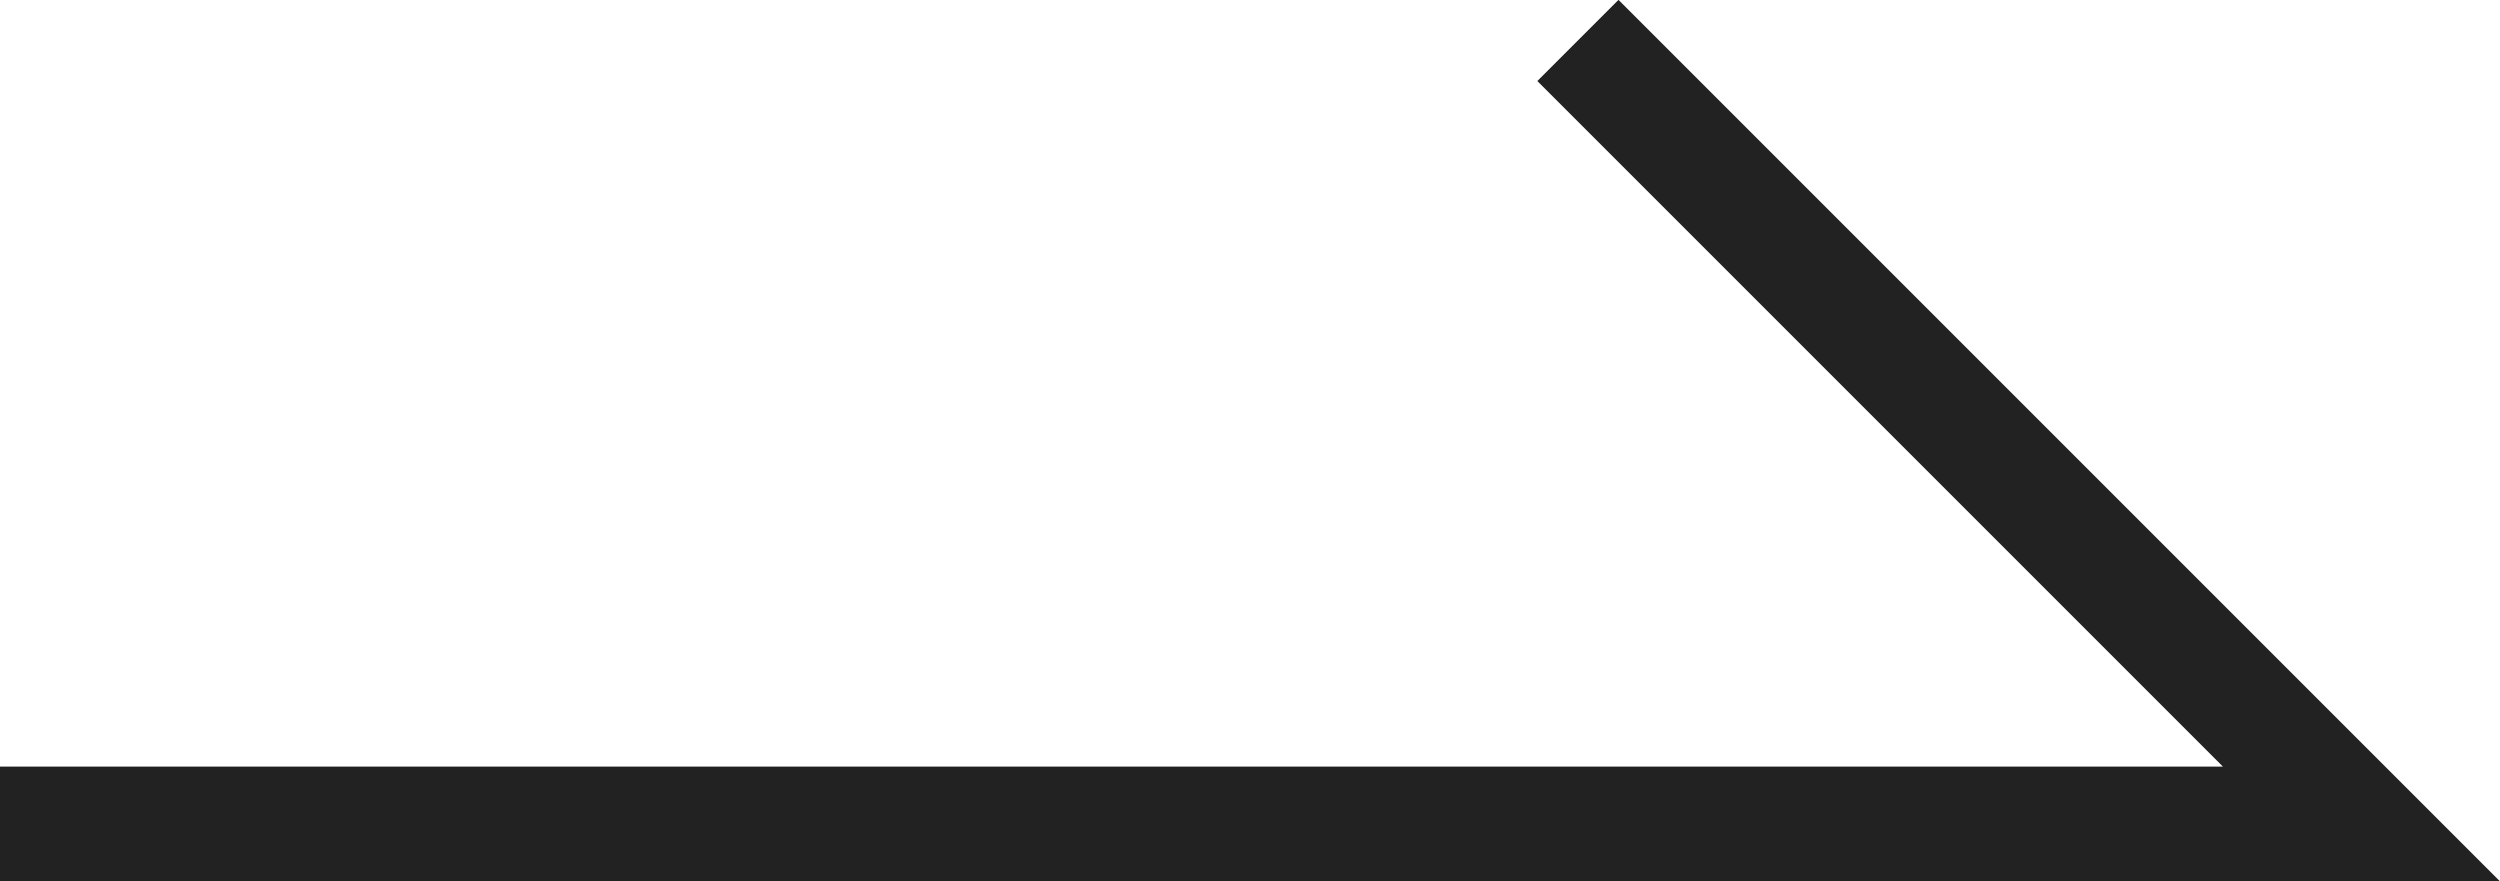 <svg id="圖層_1" data-name="圖層 1" xmlns="http://www.w3.org/2000/svg" viewBox="0 0 87.14 30.72"><defs><style>.cls-1{fill:none;stroke:#222;stroke-miterlimit:10;stroke-width:4px;}</style></defs><title>icon_arrow_desk_b</title><polyline class="cls-1" points="0 28.72 82.31 28.72 55 1.41"/></svg>